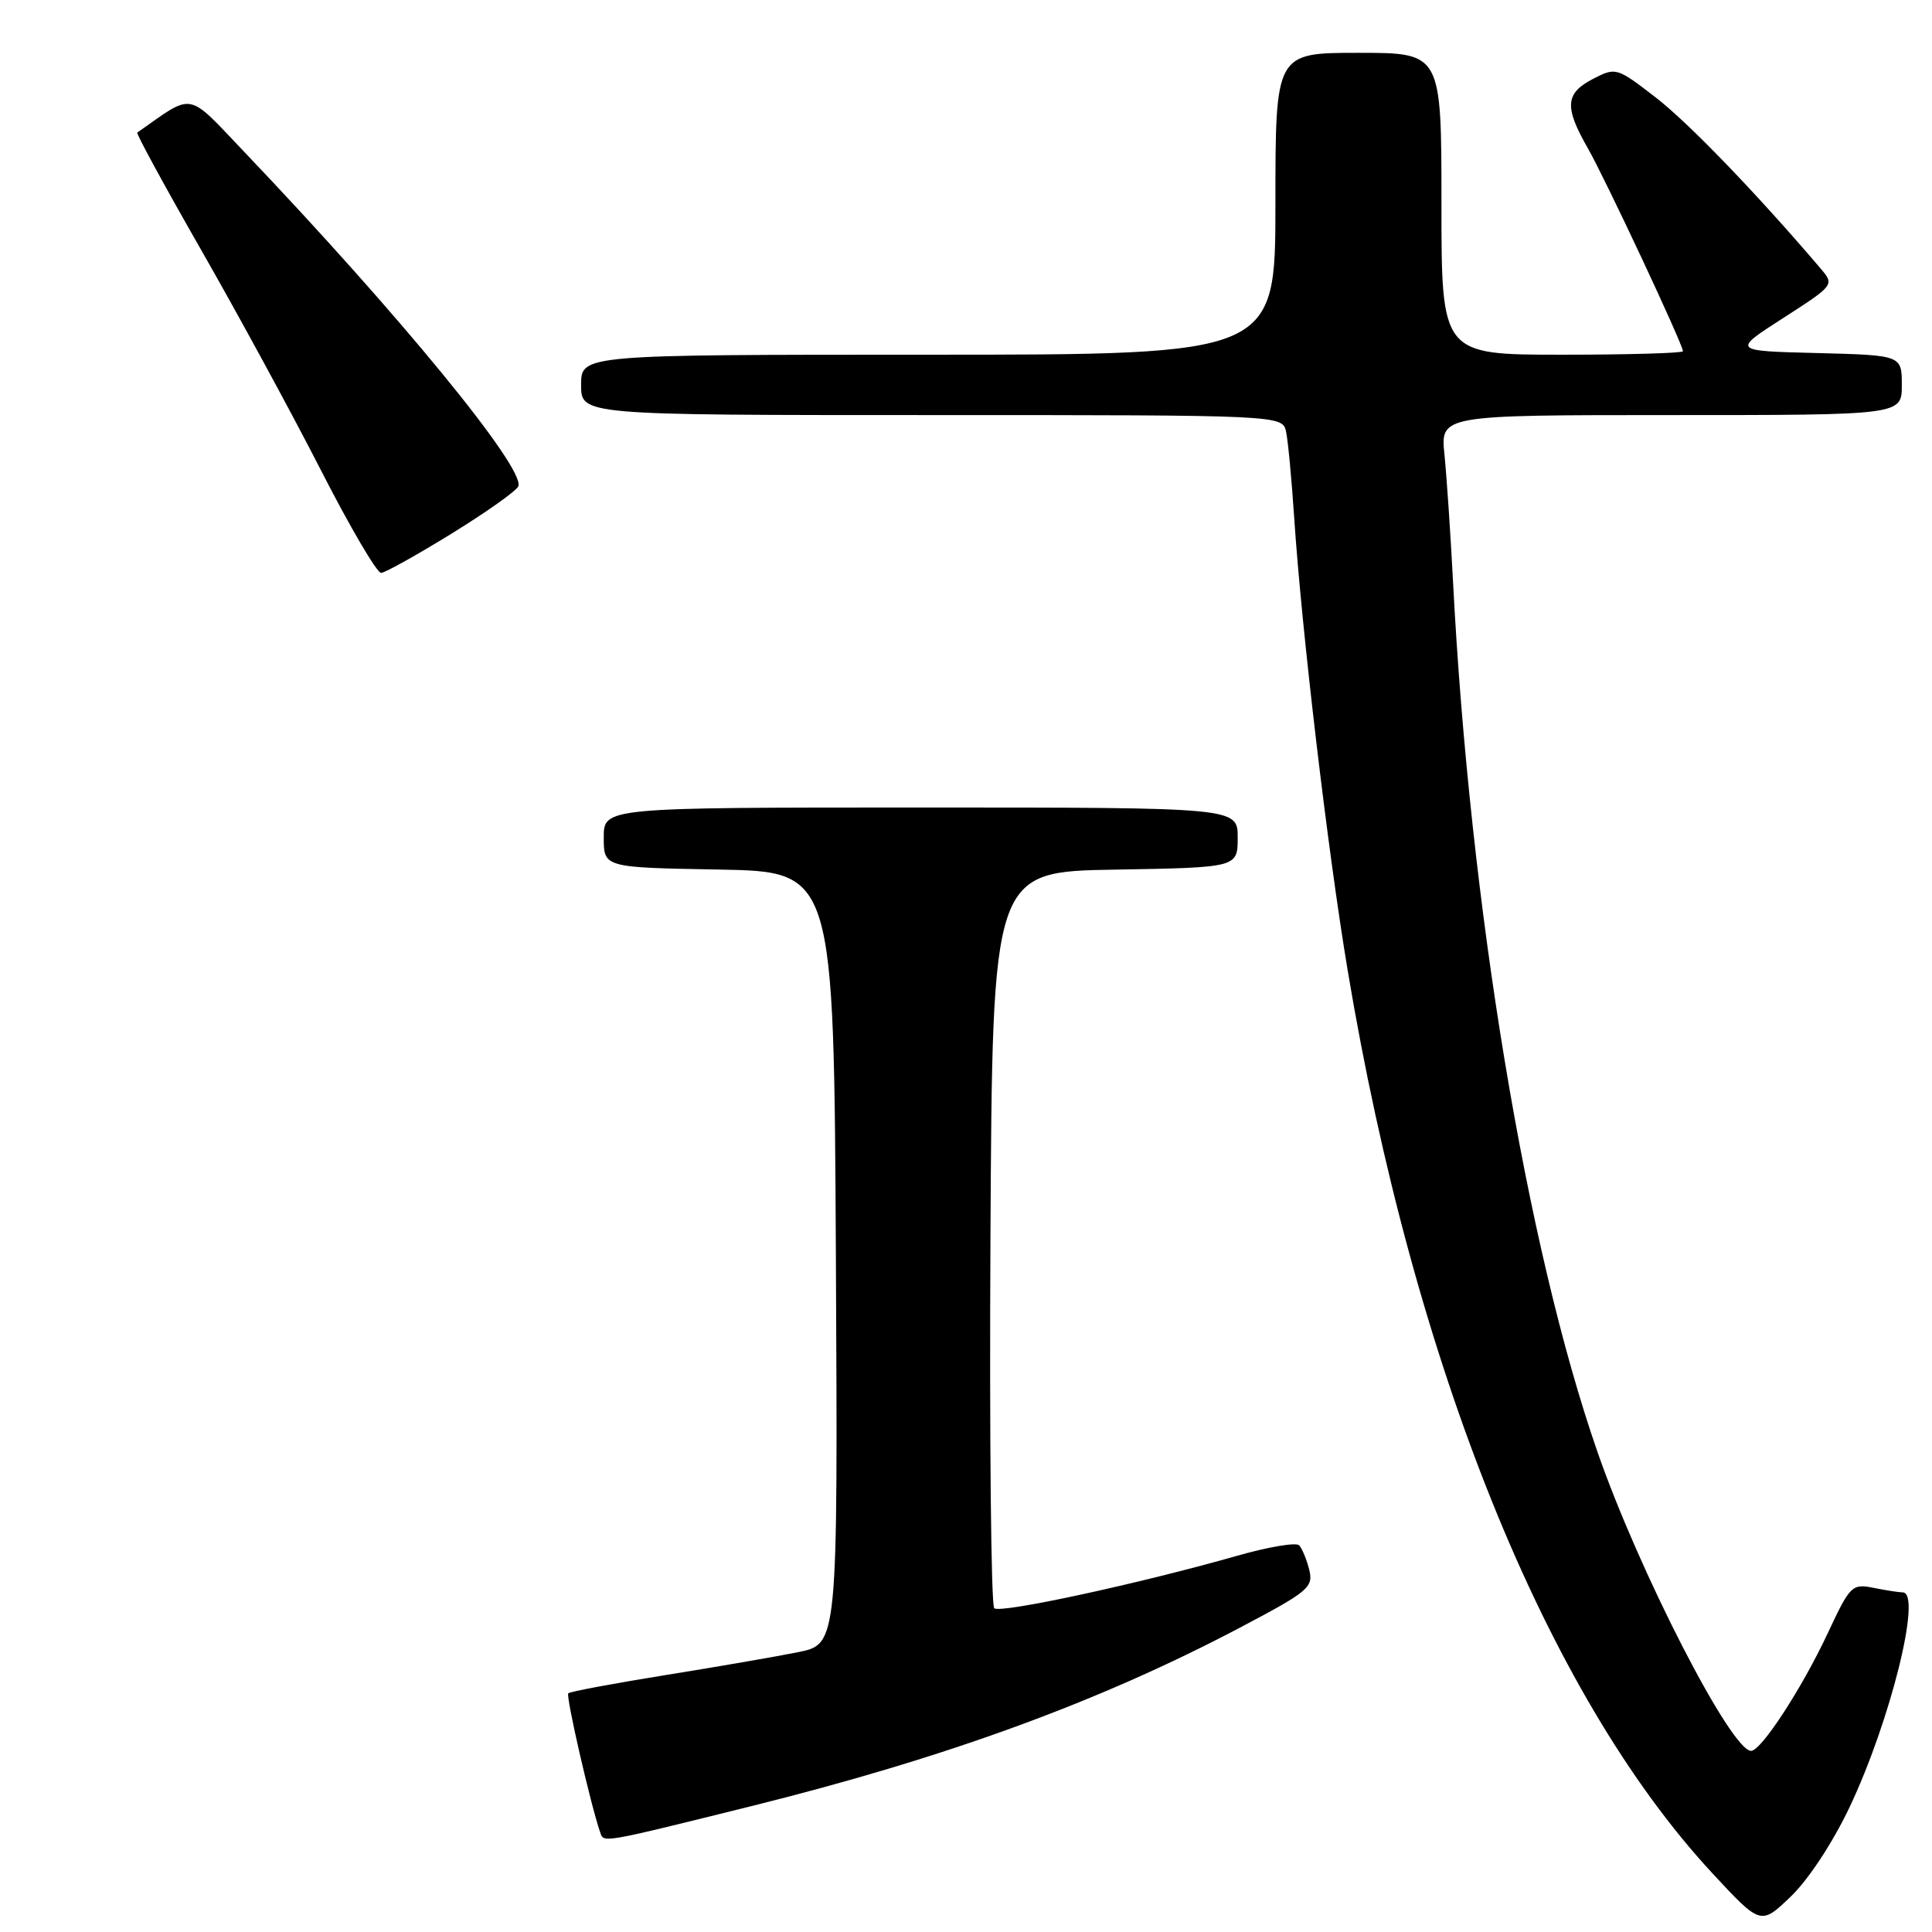 <?xml version="1.0" encoding="UTF-8" standalone="no"?>
<!DOCTYPE svg PUBLIC "-//W3C//DTD SVG 1.1//EN" "http://www.w3.org/Graphics/SVG/1.1/DTD/svg11.dtd" >
<svg xmlns="http://www.w3.org/2000/svg" xmlns:xlink="http://www.w3.org/1999/xlink" version="1.1" viewBox="0 0 256 256">
 <g >
 <path fill="currentColor"
d=" M 245.06 239.50 C 250.51 228.01 254.72 211.00 252.12 211.00 C 251.64 211.00 249.91 210.73 248.26 210.40 C 245.40 209.83 245.15 210.07 242.20 216.38 C 238.77 223.71 233.37 232.00 232.03 232.00 C 229.38 232.00 217.15 208.19 211.64 192.29 C 202.24 165.20 194.75 120.01 192.53 77.00 C 192.20 70.67 191.69 63.14 191.40 60.25 C 190.86 55.00 190.86 55.00 221.43 55.00 C 252.00 55.00 252.00 55.00 252.00 51.03 C 252.00 47.07 252.00 47.07 240.75 46.78 C 229.50 46.50 229.50 46.50 236.30 42.13 C 243.02 37.81 243.07 37.74 241.30 35.65 C 232.83 25.70 223.77 16.30 219.40 12.92 C 214.21 8.92 214.11 8.89 211.07 10.46 C 207.39 12.37 207.26 14.16 210.40 19.65 C 212.73 23.73 223.00 45.65 223.00 46.54 C 223.00 46.79 215.80 47.00 207.00 47.00 C 191.00 47.00 191.00 47.00 191.00 27.00 C 191.00 7.00 191.00 7.00 180.00 7.00 C 169.00 7.00 169.00 7.00 169.00 27.00 C 169.00 47.00 169.00 47.00 123.00 47.00 C 77.00 47.00 77.00 47.00 77.00 51.00 C 77.00 55.00 77.00 55.00 123.48 55.00 C 169.96 55.00 169.96 55.00 170.42 57.25 C 170.68 58.49 171.15 63.55 171.48 68.50 C 172.47 83.48 175.91 112.60 178.56 128.50 C 187.30 180.86 204.88 224.43 226.83 248.14 C 233.30 255.12 233.30 255.12 237.28 251.31 C 239.61 249.08 242.84 244.17 245.06 239.50 Z  M 99.45 239.35 C 125.33 232.92 145.61 225.52 164.30 215.67 C 173.39 210.88 174.05 210.33 173.48 208.00 C 173.14 206.63 172.53 205.17 172.14 204.76 C 171.74 204.35 168.06 204.97 163.96 206.14 C 150.82 209.88 132.52 213.83 131.74 213.10 C 131.32 212.70 131.10 190.58 131.24 163.94 C 131.50 115.50 131.50 115.50 147.75 115.23 C 164.00 114.95 164.00 114.95 164.00 110.98 C 164.00 107.00 164.00 107.00 122.00 107.00 C 80.00 107.00 80.00 107.00 80.00 110.97 C 80.00 114.95 80.00 114.95 95.25 115.22 C 110.50 115.50 110.50 115.50 110.76 166.68 C 111.02 217.85 111.02 217.85 105.76 218.92 C 102.87 219.50 94.92 220.88 88.10 221.97 C 81.28 223.07 75.52 224.15 75.30 224.37 C 74.95 224.71 78.25 239.10 79.52 242.77 C 80.01 244.21 79.44 244.31 99.45 239.35 Z  M 59.93 70.65 C 64.56 67.79 68.51 64.98 68.69 64.42 C 69.52 61.94 52.85 41.62 32.38 20.14 C 24.64 12.02 25.79 12.23 18.19 17.57 C 18.02 17.69 21.84 24.71 26.69 33.18 C 31.53 41.64 38.65 54.73 42.50 62.26 C 46.35 69.80 49.95 75.94 50.50 75.91 C 51.05 75.88 55.29 73.51 59.93 70.65 Z "/>
</g>
</svg>